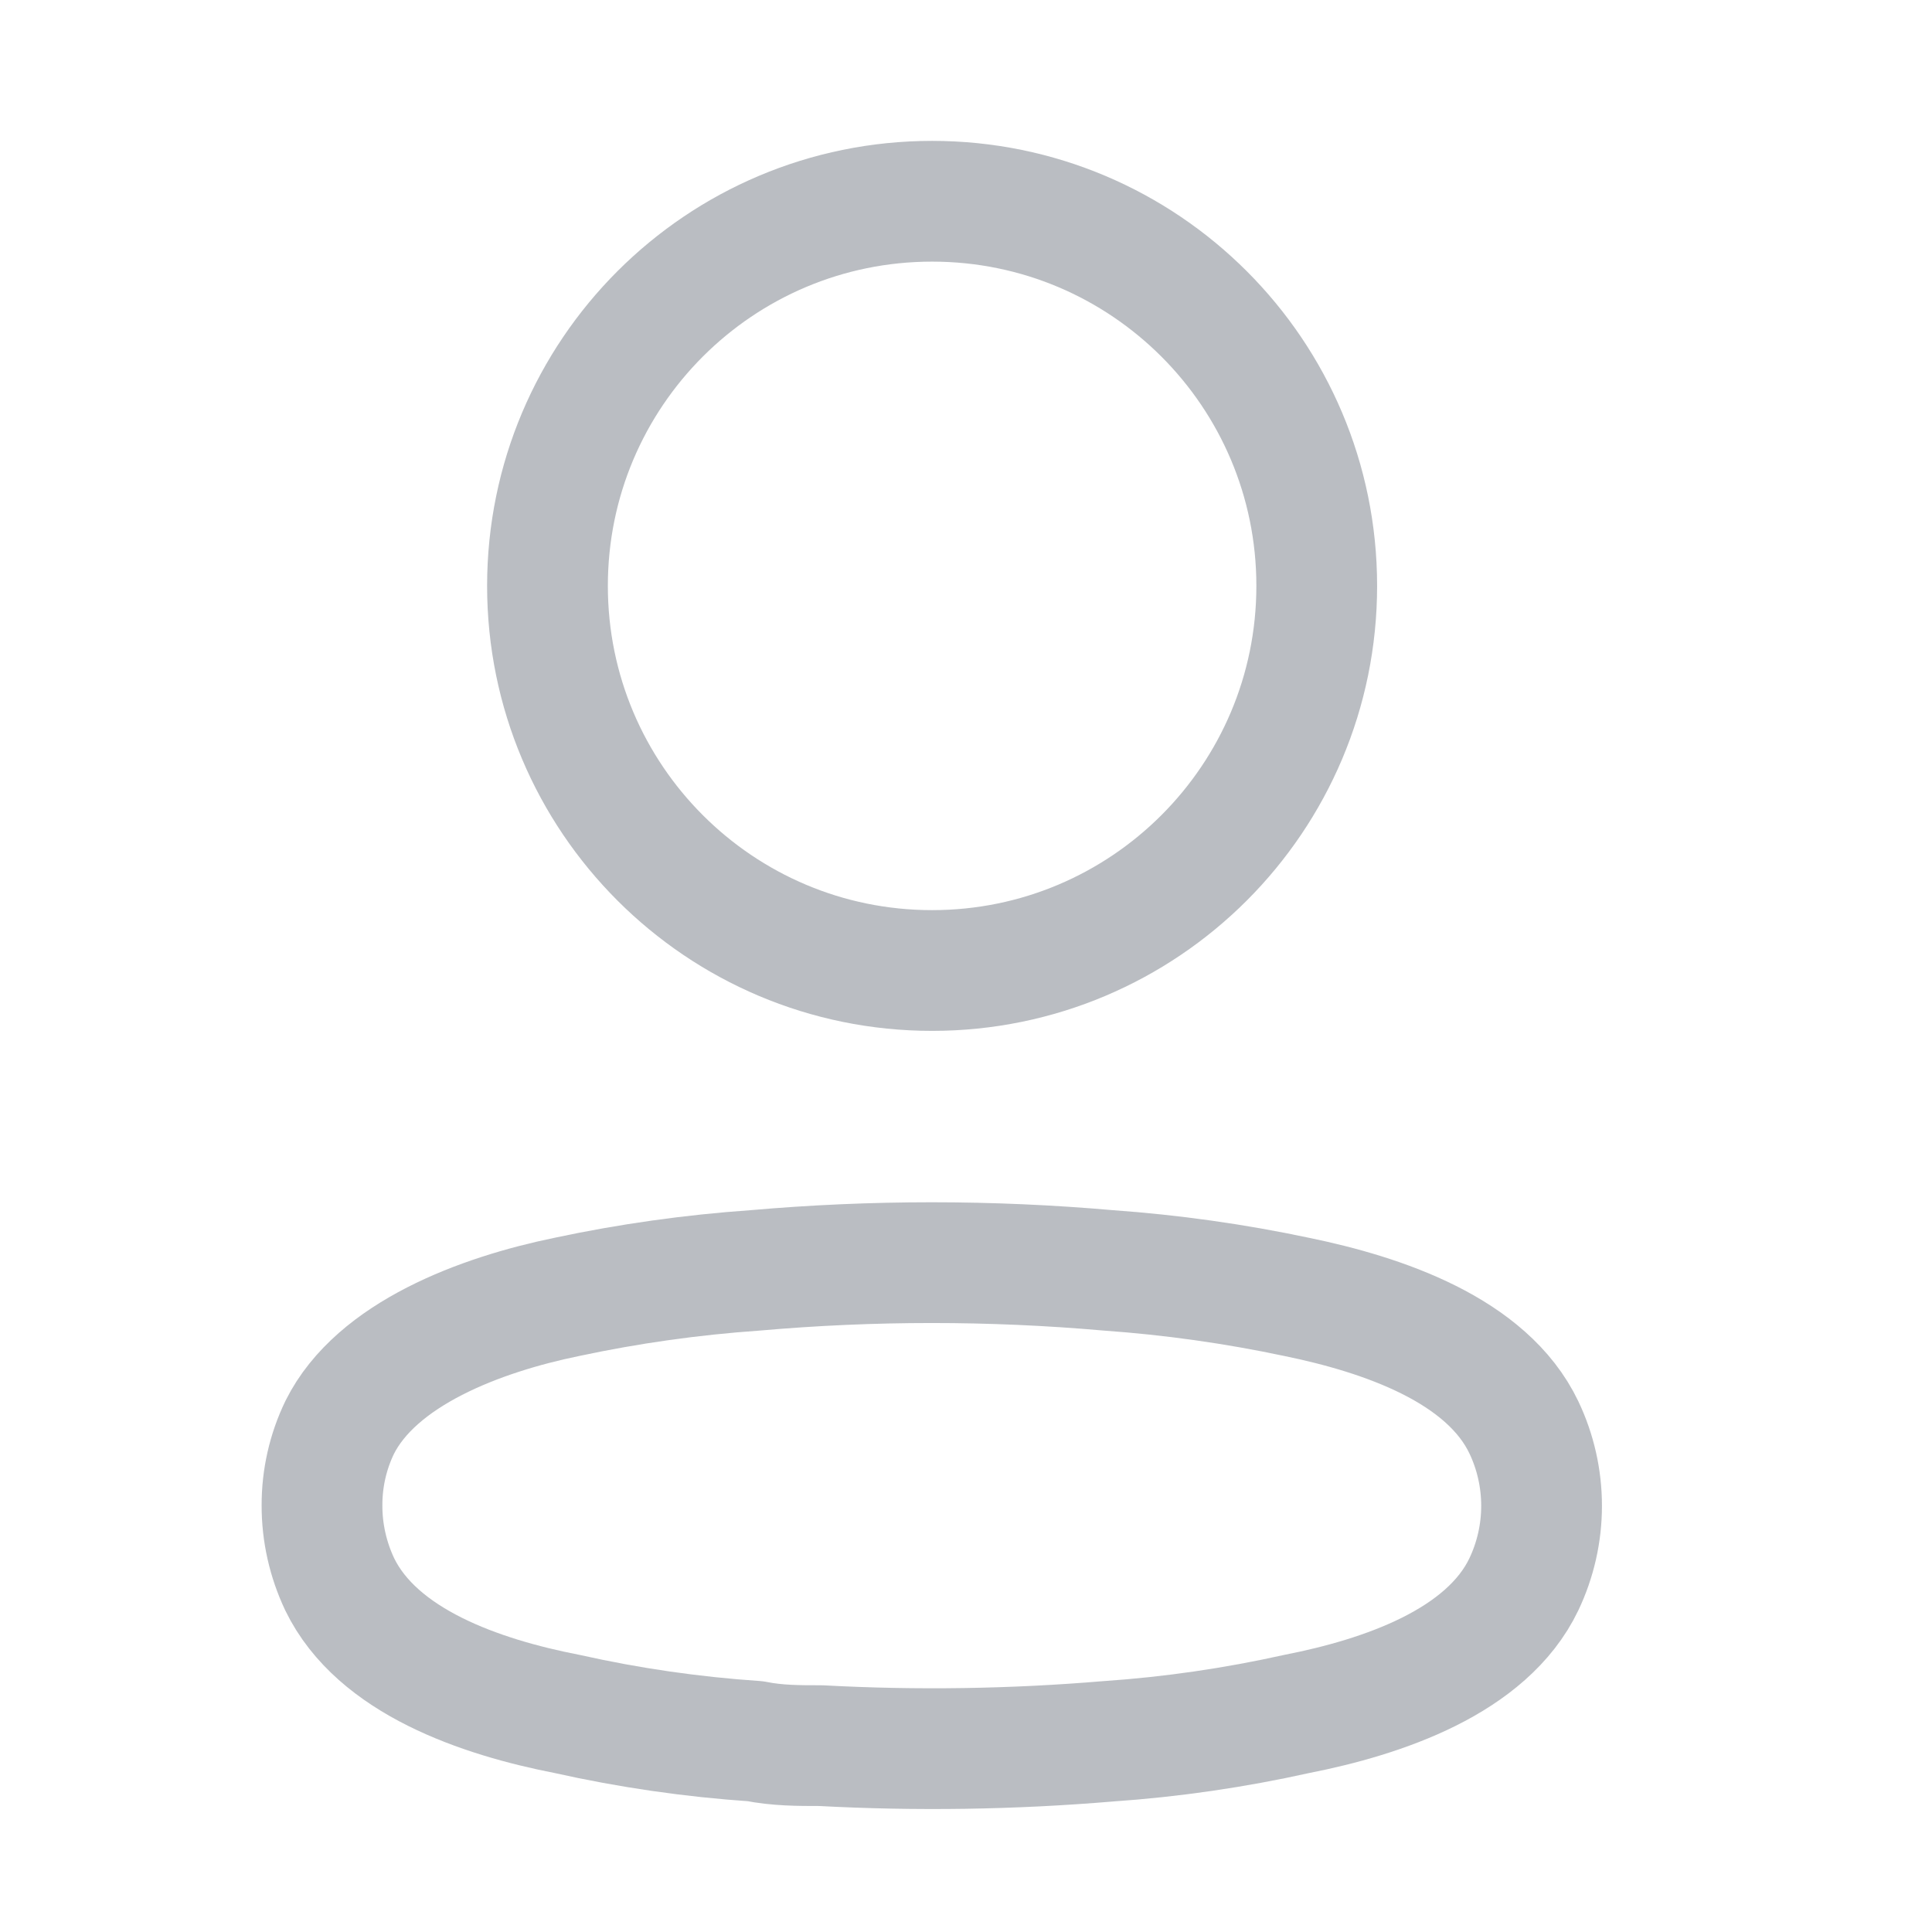 <svg fill="none" height="24" viewBox="0 0 24 24" width="24" xmlns="http://www.w3.org/2000/svg">
    <g opacity="0.5">
        <path
            d="M11.579 12.056C14.218 12.056 16.357 9.917 16.357 7.278C16.357 4.639 14.218 2.5 11.579 2.5C8.94 2.5 6.801 4.639 6.801 7.278C6.801 9.917 8.94 12.056 11.579 12.056Z"
            stroke="#757C86" stroke-linecap="round" stroke-linejoin="round" stroke-width="1.5" />
        <path clip-rule="evenodd"
            d="M4 18.701C3.999 18.365 4.074 18.033 4.22 17.731C4.677 16.816 5.968 16.331 7.039 16.111C7.811 15.946 8.594 15.836 9.382 15.781C10.841 15.653 12.308 15.653 13.767 15.781C14.554 15.837 15.337 15.947 16.11 16.111C17.18 16.331 18.471 16.77 18.93 17.731C19.075 18.035 19.15 18.369 19.15 18.706C19.15 19.043 19.075 19.376 18.93 19.681C18.471 20.641 17.18 21.081 16.11 21.291C15.338 21.463 14.555 21.577 13.767 21.631C12.579 21.731 11.387 21.749 10.197 21.685C9.922 21.685 9.657 21.685 9.382 21.63C8.597 21.577 7.816 21.464 7.048 21.292C5.968 21.082 4.687 20.642 4.22 19.681C4.075 19.374 3.999 19.039 4 18.7V18.701Z"
            fill-rule="evenodd" stroke="#757C86" stroke-linecap="round" stroke-linejoin="round"
            stroke-width="1.5" />
    </g>
</svg>
